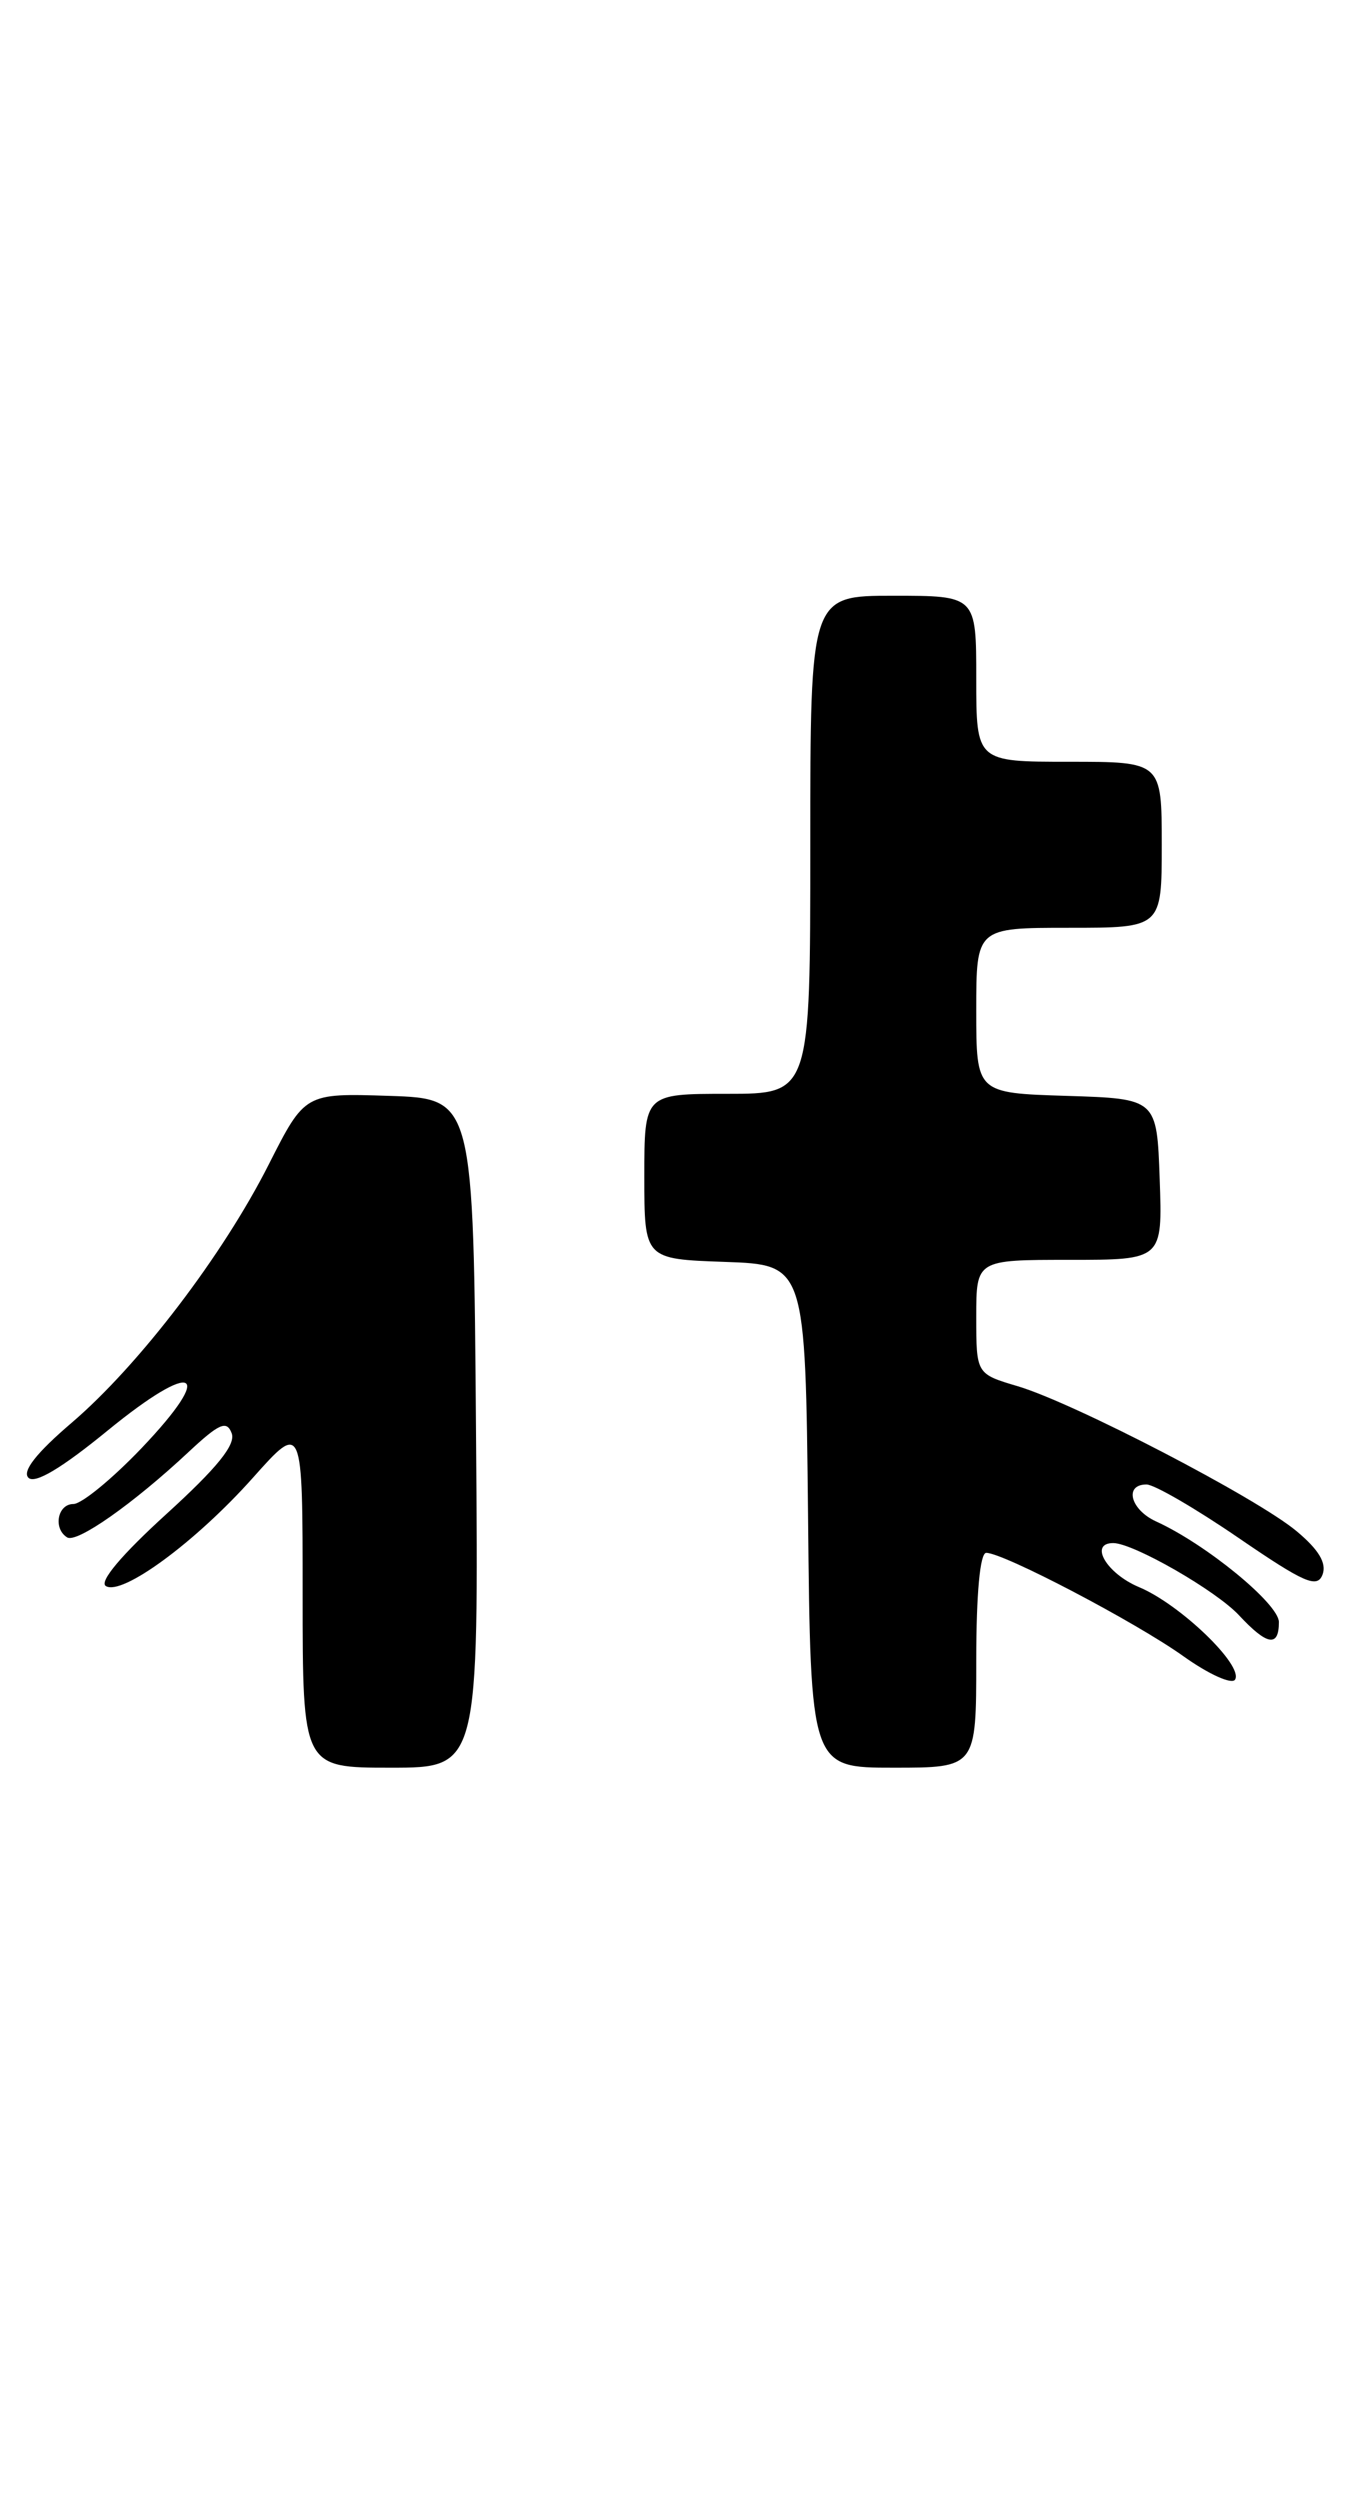 <?xml version="1.0" encoding="UTF-8" standalone="no"?>
<!DOCTYPE svg PUBLIC "-//W3C//DTD SVG 1.1//EN" "http://www.w3.org/Graphics/SVG/1.1/DTD/svg11.dtd" >
<svg xmlns="http://www.w3.org/2000/svg" xmlns:xlink="http://www.w3.org/1999/xlink" version="1.1" viewBox="0 0 139 256">
 <g >
 <path fill="currentColor"
d=" M 48.76 146.75 C 48.50 112.50 48.50 112.50 39.87 112.21 C 31.23 111.93 31.23 111.93 27.54 119.21 C 22.83 128.53 14.23 139.80 7.32 145.70 C 3.74 148.76 2.25 150.65 2.91 151.31 C 3.57 151.97 6.29 150.35 11.00 146.50 C 20.00 139.14 22.16 140.24 14.50 148.28 C 11.50 151.42 8.36 154.00 7.52 154.00 C 5.89 154.00 5.42 156.52 6.88 157.42 C 7.87 158.03 13.64 153.98 19.31 148.68 C 22.46 145.74 23.22 145.41 23.73 146.75 C 24.18 147.91 22.24 150.30 17.03 155.04 C 12.46 159.20 10.13 161.96 10.84 162.40 C 12.51 163.43 20.05 157.88 25.90 151.32 C 31.00 145.60 31.00 145.60 31.00 163.30 C 31.00 181.00 31.00 181.00 40.01 181.00 C 49.03 181.00 49.03 181.00 48.76 146.75 Z  M 100.00 170.00 C 100.00 163.15 100.39 159.00 101.02 159.00 C 102.79 159.00 116.28 166.07 121.21 169.58 C 123.80 171.43 126.19 172.51 126.51 171.98 C 127.40 170.54 120.87 164.26 116.67 162.51 C 113.34 161.11 111.52 158.00 114.03 158.00 C 116.09 158.00 124.56 162.86 126.92 165.40 C 129.80 168.49 131.00 168.69 131.00 166.09 C 131.00 164.23 123.54 158.11 118.41 155.78 C 115.79 154.58 115.12 152.00 117.44 152.00 C 118.23 152.00 122.47 154.46 126.85 157.46 C 133.60 162.08 134.92 162.66 135.47 161.23 C 135.91 160.06 135.09 158.68 132.81 156.78 C 128.73 153.37 110.03 143.66 104.25 141.94 C 100.00 140.68 100.00 140.68 100.00 134.84 C 100.00 129.00 100.00 129.00 109.54 129.00 C 119.08 129.00 119.08 129.00 118.79 120.75 C 118.50 112.50 118.50 112.50 109.25 112.21 C 100.00 111.92 100.00 111.92 100.00 103.46 C 100.00 95.00 100.00 95.00 109.50 95.00 C 119.00 95.00 119.00 95.00 119.00 86.50 C 119.00 78.00 119.00 78.00 109.50 78.00 C 100.00 78.00 100.00 78.00 100.00 69.50 C 100.00 61.00 100.00 61.00 91.50 61.00 C 83.00 61.00 83.00 61.00 83.00 86.50 C 83.00 112.00 83.00 112.00 74.50 112.00 C 66.00 112.00 66.00 112.00 66.00 120.46 C 66.00 128.92 66.00 128.92 74.25 129.21 C 82.50 129.50 82.50 129.50 82.77 155.25 C 83.03 181.00 83.03 181.00 91.52 181.00 C 100.00 181.00 100.00 181.00 100.00 170.00 Z "/>
</g>
</svg>